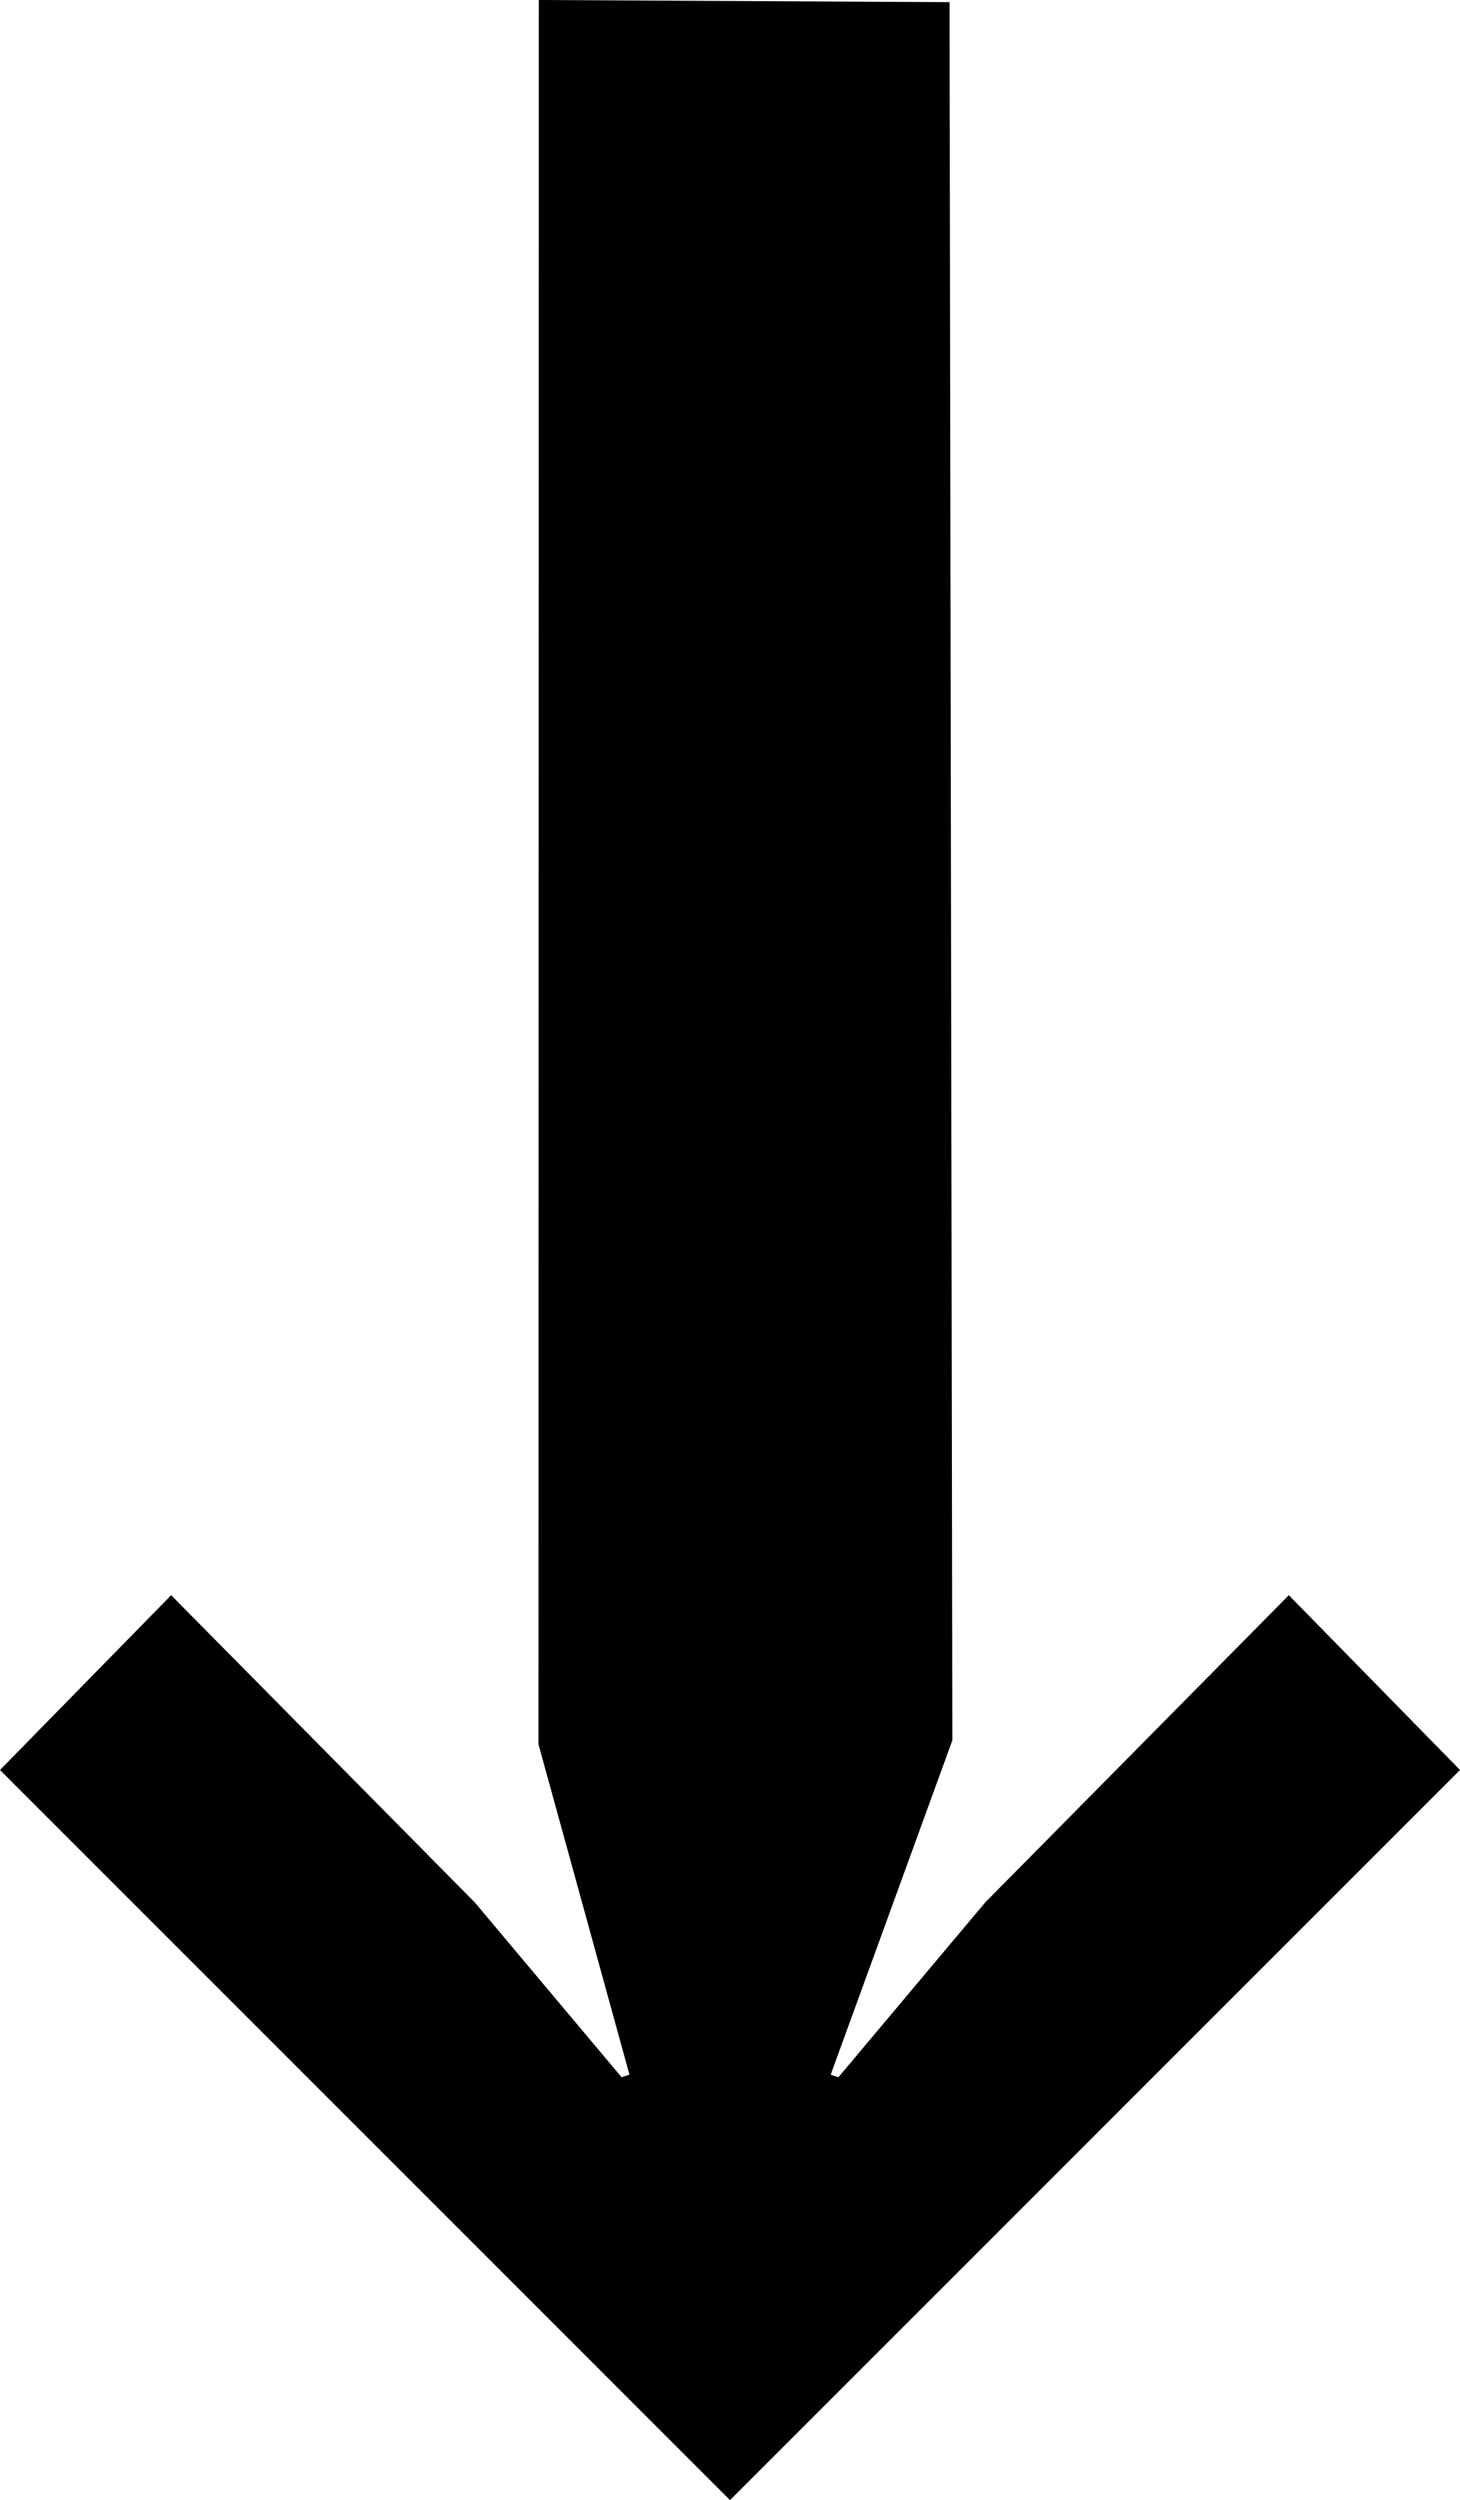 <?xml version="1.0" encoding="UTF-8" standalone="no"?>
<!-- Created with Inkscape (http://www.inkscape.org/) -->

<svg
   width="109.91mm"
   height="188.174mm"
   viewBox="0 0 109.91 188.174"
   version="1.1"
   id="svg1"
   xmlns="http://www.w3.org/2000/svg"
   xmlns:svg="http://www.w3.org/2000/svg">
  <defs
     id="defs1" />
  <g
     id="layer1"
     transform="translate(-49.82,-54.371)">
    <g
       id="g1"
       style="fill:none">
      <path
         fill="currentColor"
         d="m 50.006,187.59 12.7,-12.965 22.754,23.019 11.113,13.229 0.794,-0.265 -6.876,-24.965 0.024,-131.139 30.654,0.161 0.213,130.668 -9.198,25.275 0.794,0.265 11.113,-13.229 22.754,-23.019 12.7,12.965 -54.769,54.769 z"
         id="path1"
         style="fill-opacity:1;stroke:#000000;stroke-width:0.265;stroke-opacity:1" />
    </g>
  </g>
</svg>
